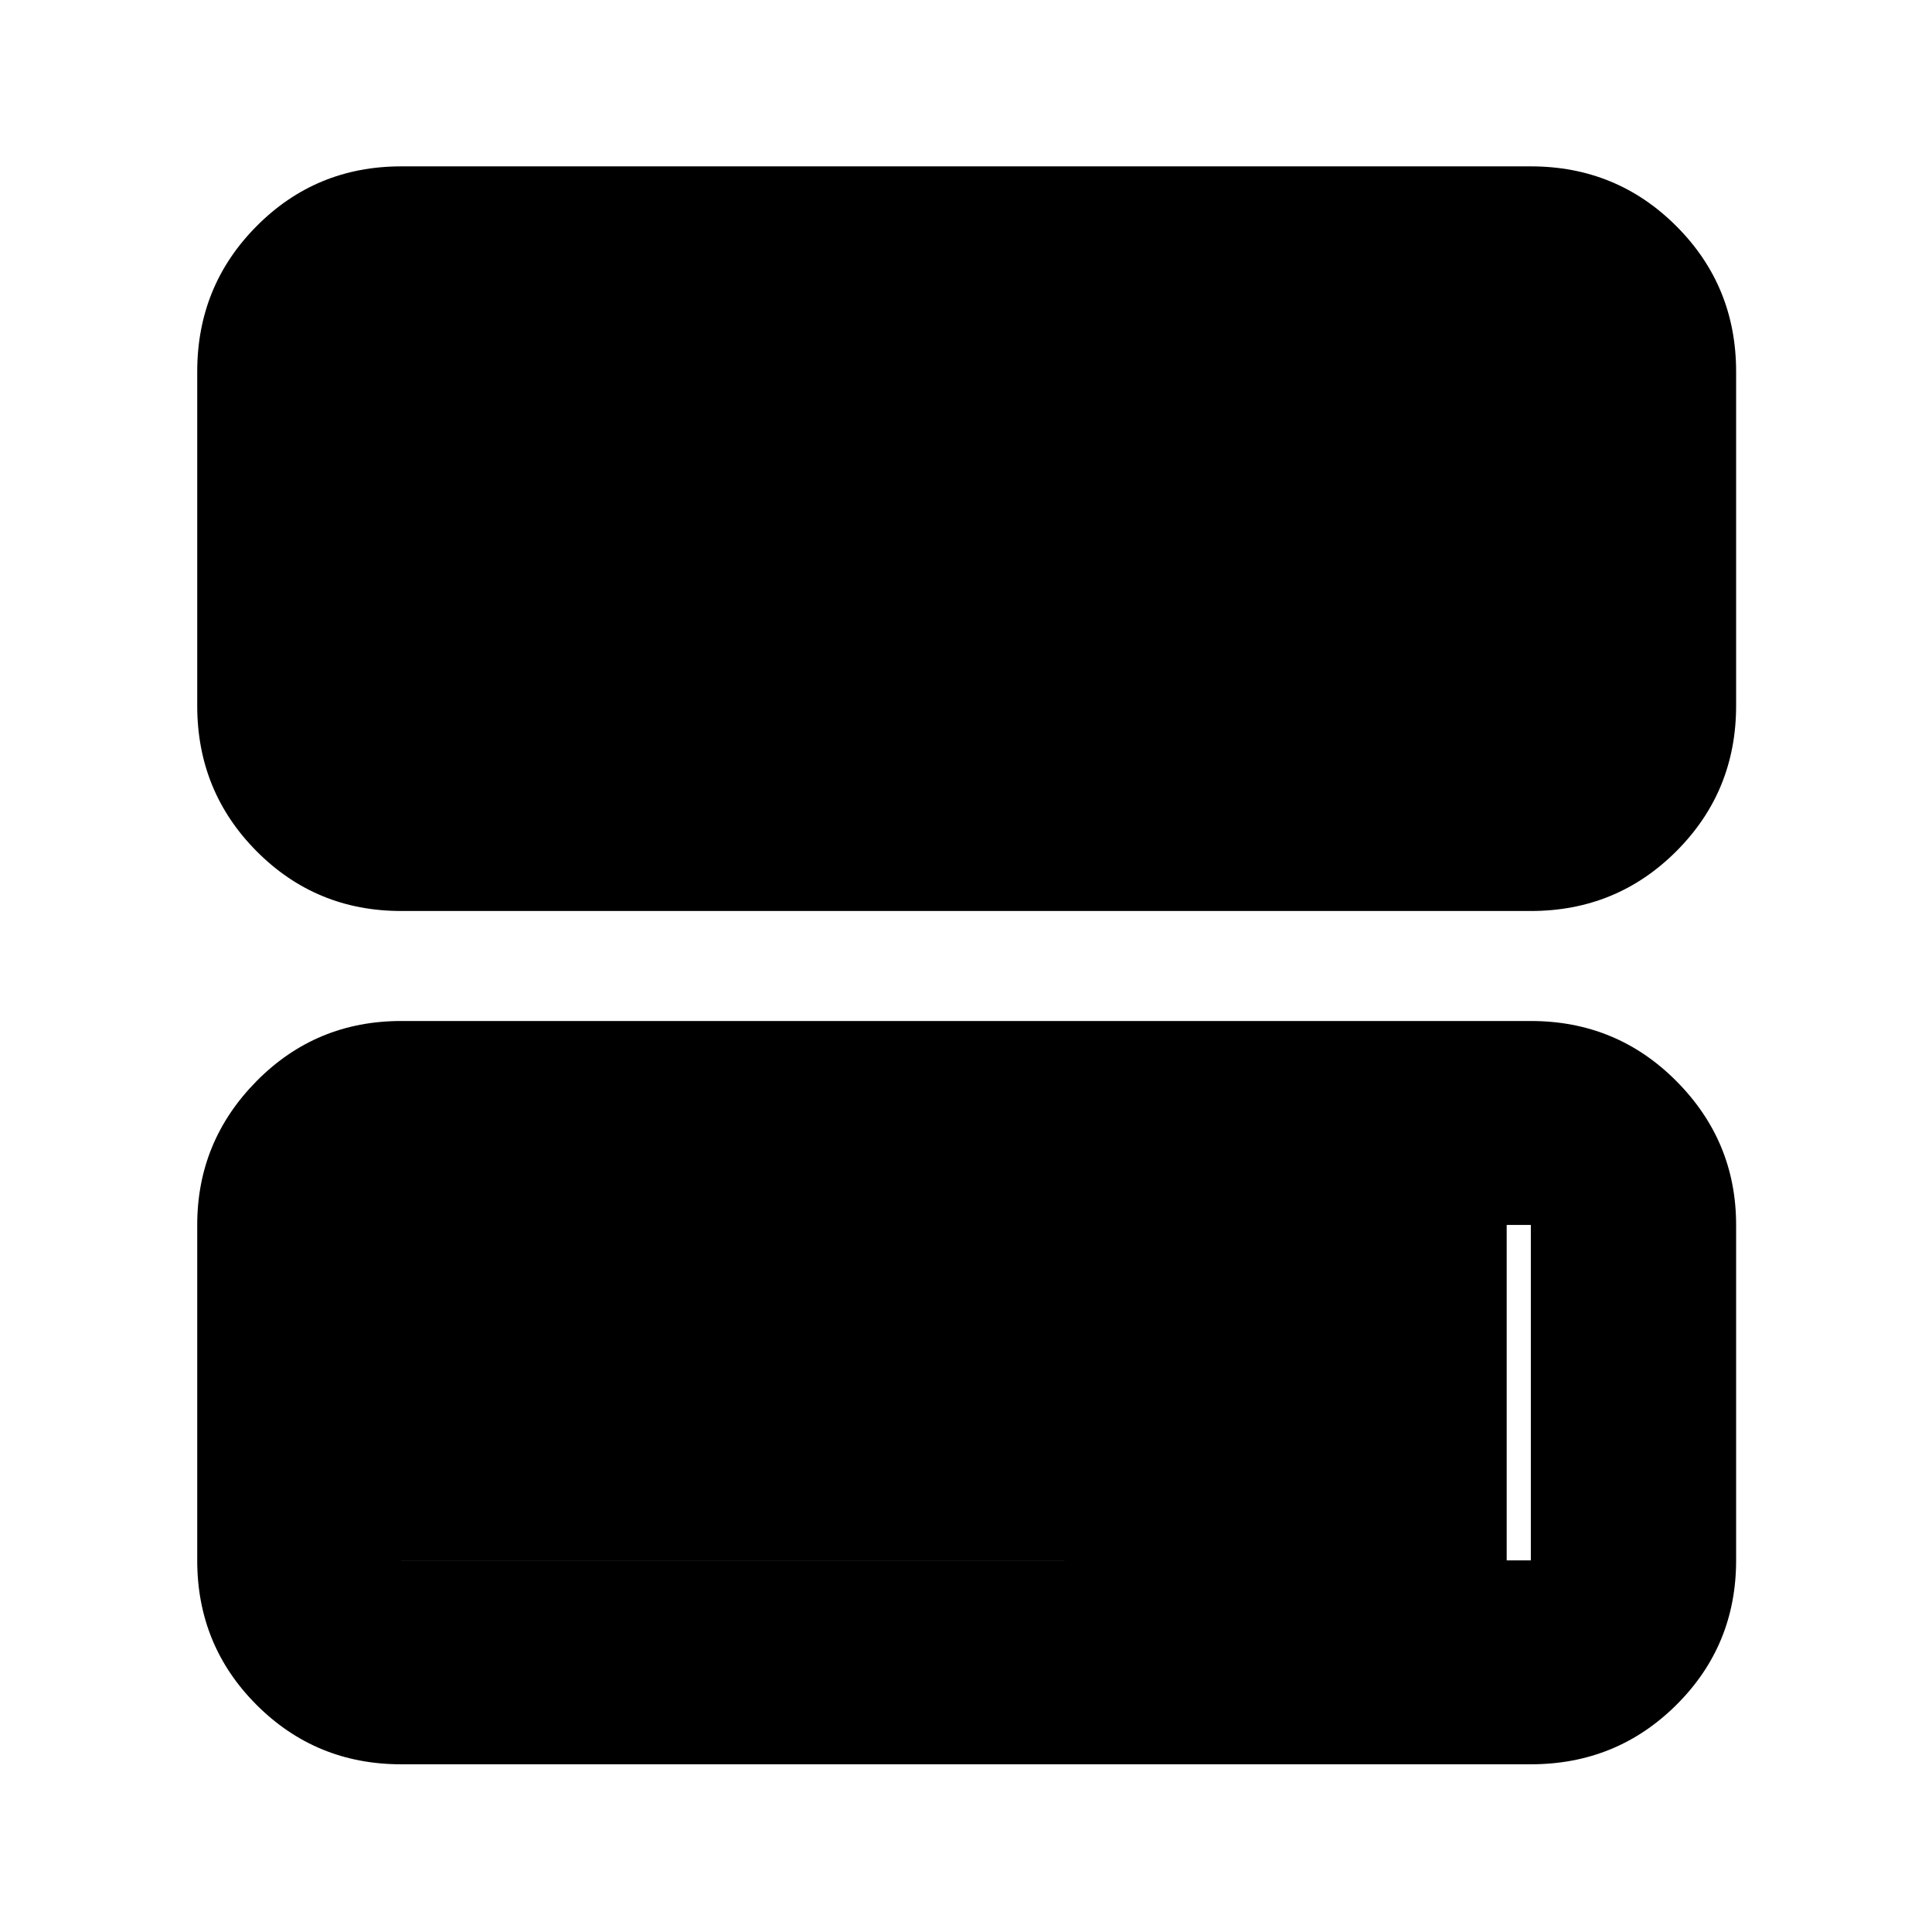 <svg xmlns="http://www.w3.org/2000/svg" height="40" viewBox="0 -960 960 960" width="40"><path d="M199.333-507.333q-42.325 0-71.829-29.7Q98-566.733 98-609.333v-166.001q0-42.6 29.504-72.299 29.504-29.7 71.829-29.7h561.334q42.6 0 72.3 29.7 29.7 29.699 29.7 72.299v166.001q0 42.6-29.7 72.3-29.7 29.7-72.3 29.7H199.333Zm0 424q-42.325 0-71.829-29.504Q98-142.341 98-184.666v-166.668q0-41.625 29.504-71.479t71.829-29.854h561.334q42.6 0 72.3 29.854 29.7 29.854 29.7 71.479v166.668q0 42.325-29.7 71.829-29.7 29.504-72.3 29.504H199.333Zm0-101.333h561.334v-166.668H199.333v166.668Zm0-166.668h549.334v166.668H199.333v-166.668Z"/></svg>